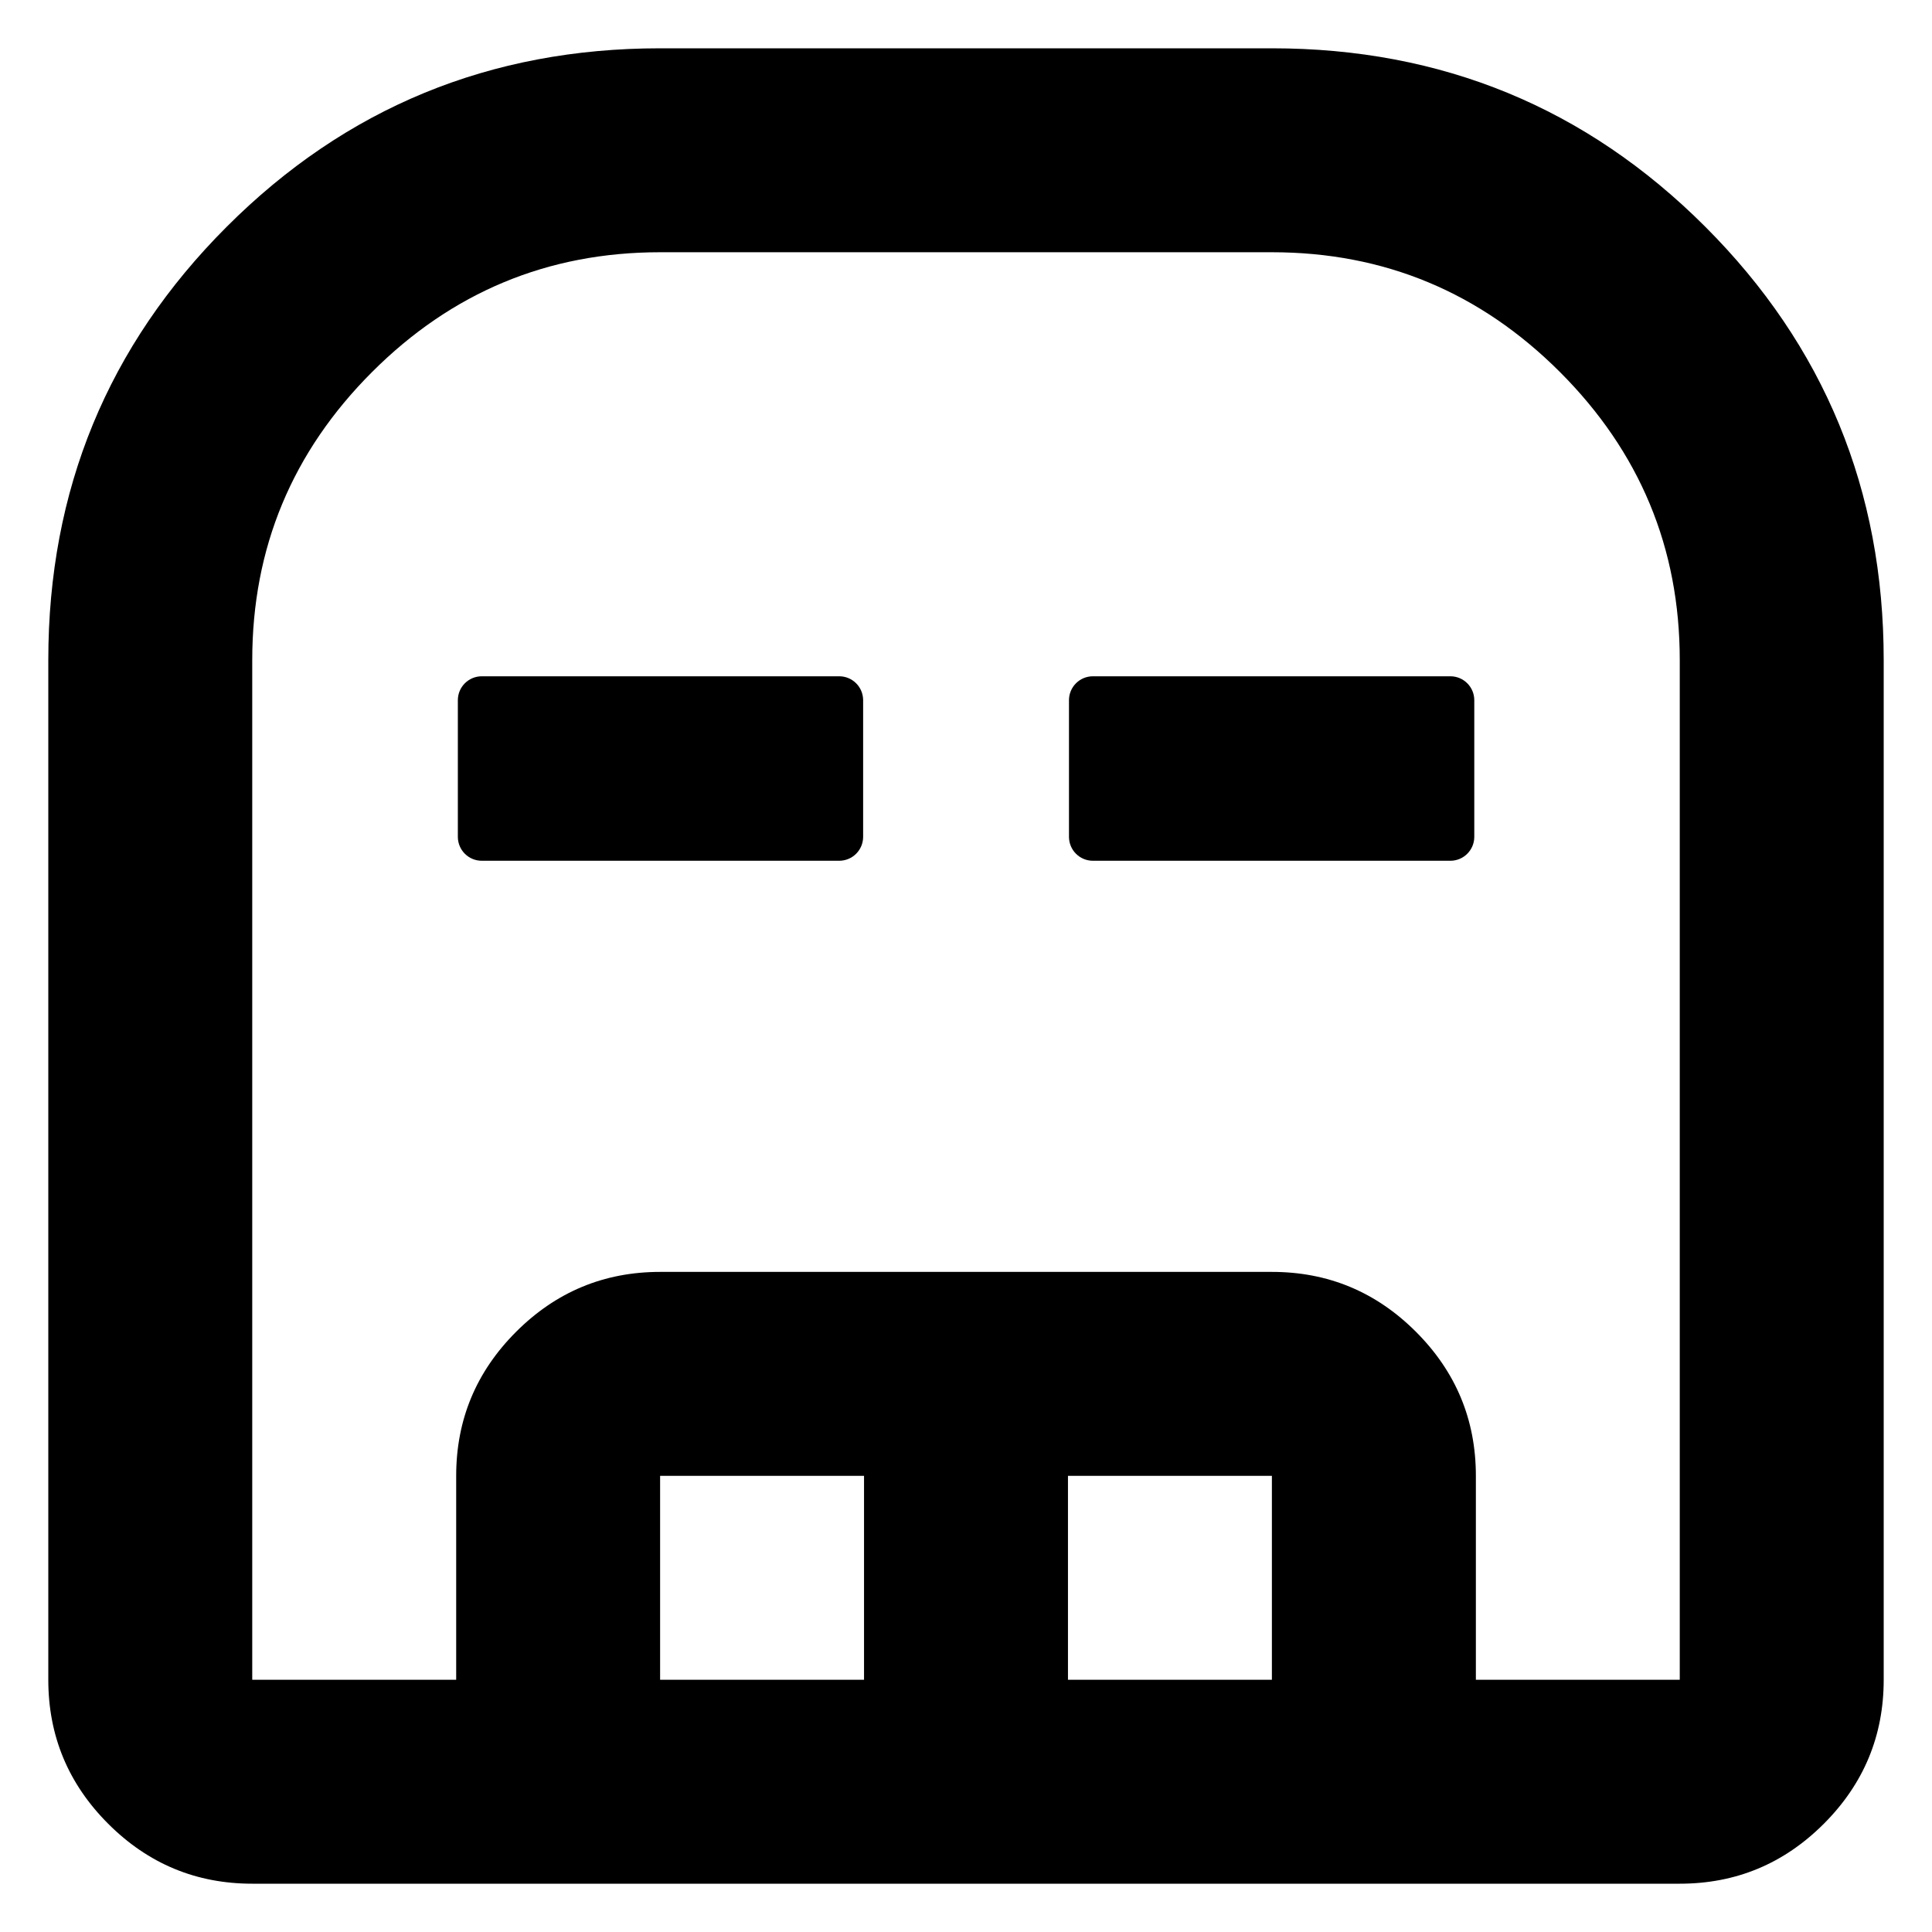 <svg
  xmlns="http://www.w3.org/2000/svg"
  viewBox="0 0 100 100"
  height="1"
  width="1"
>
  <path
    d="M 13.056,97.5 Q 8.701,97.5 5.601,94.399 2.5,91.299 2.5,86.944 V 34.167 Q 2.5,20.972 11.736,11.736 20.972,2.5 34.167,2.5 H 65.833 Q 79.028,2.5 88.264,11.736 97.5,20.972 97.5,34.167 v 52.778 q 0,4.354 -3.101,7.455 Q 91.299,97.5 86.944,97.5 Z m 0,-10.556 H 86.944 V 34.167 q 0,-8.708 -6.201,-14.91 -6.201,-6.201 -14.91,-6.201 H 34.167 q -8.708,0 -14.91,6.201 -6.201,6.201 -6.201,14.91 z m 10.556,0 V 76.389 q 0,-4.354 3.101,-7.455 3.101,-3.101 7.455,-3.101 h 31.667 q 4.354,0 7.455,3.101 3.101,3.101 3.101,7.455 V 86.944 H 65.833 V 76.389 H 55.278 V 86.944 H 44.722 V 76.389 H 34.167 v 10.555 z"
    style="stroke-width:0.132"
  />
  <path
    id="eyes"
    d="m 56.571,35.004 h 18.497 c 0.688,0 1.241,0.554 1.241,1.241 v 7.067 c 0,0.688 -0.554,1.241 -1.241,1.241 H 56.571 c -0.688,0 -1.241,-0.554 -1.241,-1.241 v -7.067 c 0,-0.688 0.554,-1.241 1.241,-1.241 z m -31.632,0 h 18.496 c 0.688,0 1.241,0.554 1.241,1.241 v 7.067 c 0,0.688 -0.554,1.241 -1.241,1.241 H 24.939 c -0.688,0 -1.241,-0.554 -1.241,-1.241 v -7.067 c 0,-0.688 0.554,-1.241 1.241,-1.241 z"
    style="fill-rule:evenodd;stroke-width:0.092;stroke-linecap:round;stroke-linejoin:round" 
  />
</svg>

